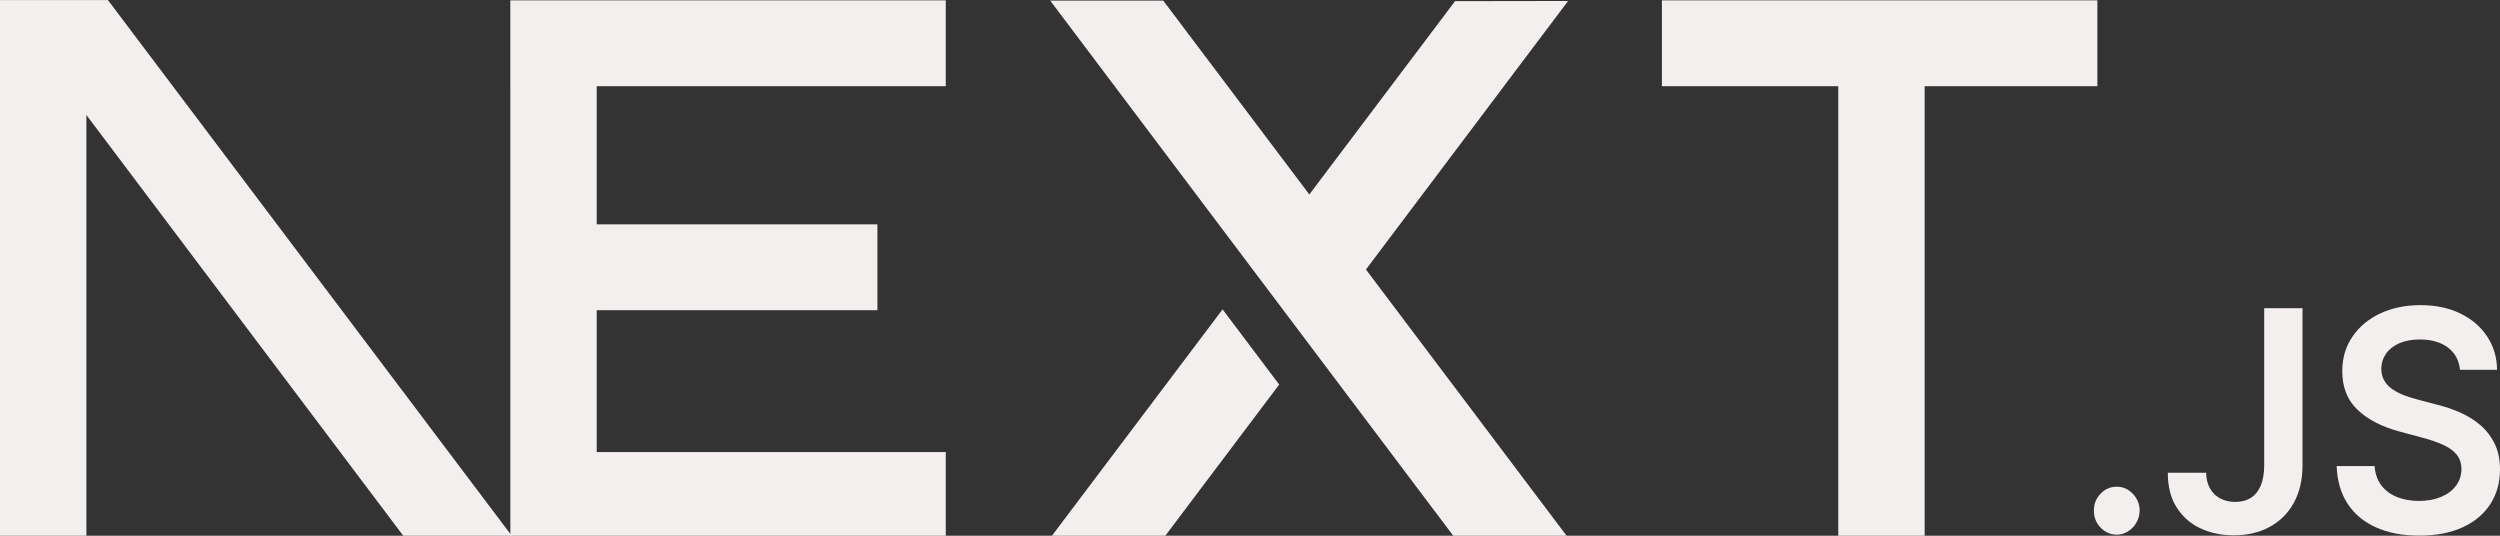 <svg width="56" height="12" viewBox="0 0 56 12" fill="none" xmlns="http://www.w3.org/2000/svg">
<rect x="0" y="0" width="56" height="12" fill="#333333" stroke="none"/>
<g clip-path="url(#clip0_5_181)">
<path d="M37.227 0.007H46.981V1.931H43.112V12.049H41.177V1.931H37.227V0.007Z" fill="#F3EFEF"/>
<path d="M21.185 0.007V1.931H13.366V5.025H19.654V6.948H13.366V10.126H21.185V12.049H11.432V1.931H11.431V0.007H21.185Z" fill="#F3EFEF"/>
<path d="M26.056 0.013H23.524L32.593 12.054H35.132L30.597 6.037L35.125 0.022L32.593 0.026L29.329 4.356L26.056 0.013Z" fill="#F3EFEF"/>
<path d="M28.654 8.614L27.386 6.93L23.516 12.063H26.056L28.654 8.614Z" fill="#F3EFEF"/>
<path fill-rule="evenodd" clip-rule="evenodd" d="M11.499 12.049L2.418 0.002H0V12.044H1.935V2.576L9.069 12.049H11.499Z" fill="#F3EFEF"/>
<path d="M47.416 11.976C47.275 11.976 47.154 11.923 47.053 11.818C46.952 11.713 46.902 11.586 46.904 11.436C46.902 11.29 46.952 11.164 47.053 11.059C47.154 10.954 47.275 10.902 47.416 10.902C47.553 10.902 47.672 10.954 47.773 11.059C47.875 11.164 47.926 11.29 47.928 11.436C47.926 11.535 47.903 11.626 47.855 11.708C47.807 11.791 47.745 11.855 47.668 11.902C47.592 11.951 47.508 11.976 47.416 11.976Z" fill="#F3EFEF"/>
<path d="M50.718 6.903H51.576V10.431C51.575 10.756 51.509 11.033 51.38 11.266C51.251 11.499 51.071 11.677 50.84 11.803C50.611 11.927 50.342 11.991 50.037 11.991C49.757 11.991 49.507 11.937 49.284 11.832C49.061 11.727 48.885 11.57 48.755 11.363C48.623 11.156 48.559 10.898 48.559 10.589H49.418C49.419 10.724 49.448 10.841 49.503 10.939C49.558 11.037 49.634 11.112 49.731 11.164C49.83 11.216 49.942 11.243 50.069 11.243C50.207 11.243 50.325 11.212 50.421 11.15C50.516 11.089 50.59 10.998 50.641 10.877C50.691 10.757 50.717 10.608 50.718 10.431V6.903Z" fill="#F3EFEF"/>
<path d="M55.103 8.283C55.082 8.069 54.991 7.902 54.831 7.783C54.669 7.663 54.461 7.604 54.205 7.604C54.026 7.604 53.871 7.633 53.743 7.689C53.614 7.747 53.514 7.825 53.446 7.923C53.378 8.021 53.344 8.132 53.341 8.258C53.341 8.363 53.365 8.454 53.411 8.53C53.457 8.607 53.518 8.672 53.598 8.724C53.677 8.778 53.765 8.822 53.861 8.858C53.958 8.894 54.055 8.924 54.152 8.949L54.599 9.067C54.778 9.111 54.953 9.17 55.119 9.246C55.285 9.32 55.436 9.416 55.569 9.53C55.701 9.645 55.806 9.783 55.883 9.944C55.961 10.106 56 10.295 56 10.513C56 10.807 55.929 11.065 55.786 11.288C55.643 11.51 55.438 11.684 55.167 11.81C54.899 11.934 54.574 11.998 54.191 11.998C53.821 11.998 53.499 11.937 53.227 11.815C52.955 11.695 52.742 11.519 52.589 11.287C52.436 11.055 52.353 10.772 52.341 10.44H53.191C53.203 10.613 53.255 10.758 53.344 10.876C53.434 10.992 53.553 11.077 53.697 11.135C53.842 11.192 54.005 11.221 54.184 11.221C54.372 11.221 54.537 11.19 54.68 11.131C54.822 11.072 54.933 10.989 55.013 10.881C55.094 10.775 55.135 10.649 55.136 10.506C55.135 10.375 55.098 10.266 55.027 10.18C54.955 10.095 54.856 10.023 54.728 9.965C54.6 9.907 54.45 9.854 54.28 9.809L53.737 9.663C53.345 9.556 53.035 9.395 52.808 9.178C52.58 8.962 52.467 8.675 52.467 8.314C52.467 8.019 52.543 7.76 52.697 7.538C52.849 7.315 53.057 7.143 53.321 7.02C53.585 6.896 53.884 6.835 54.217 6.835C54.555 6.835 54.852 6.896 55.107 7.02C55.363 7.143 55.563 7.314 55.709 7.532C55.855 7.75 55.931 8 55.934 8.283H55.103Z" fill="#F3EFEF"/>
</g>
<defs>
<clipPath id="clip0_5_181">
<rect width="56" height="12" fill="white"/>
</clipPath>
</defs>
</svg>
